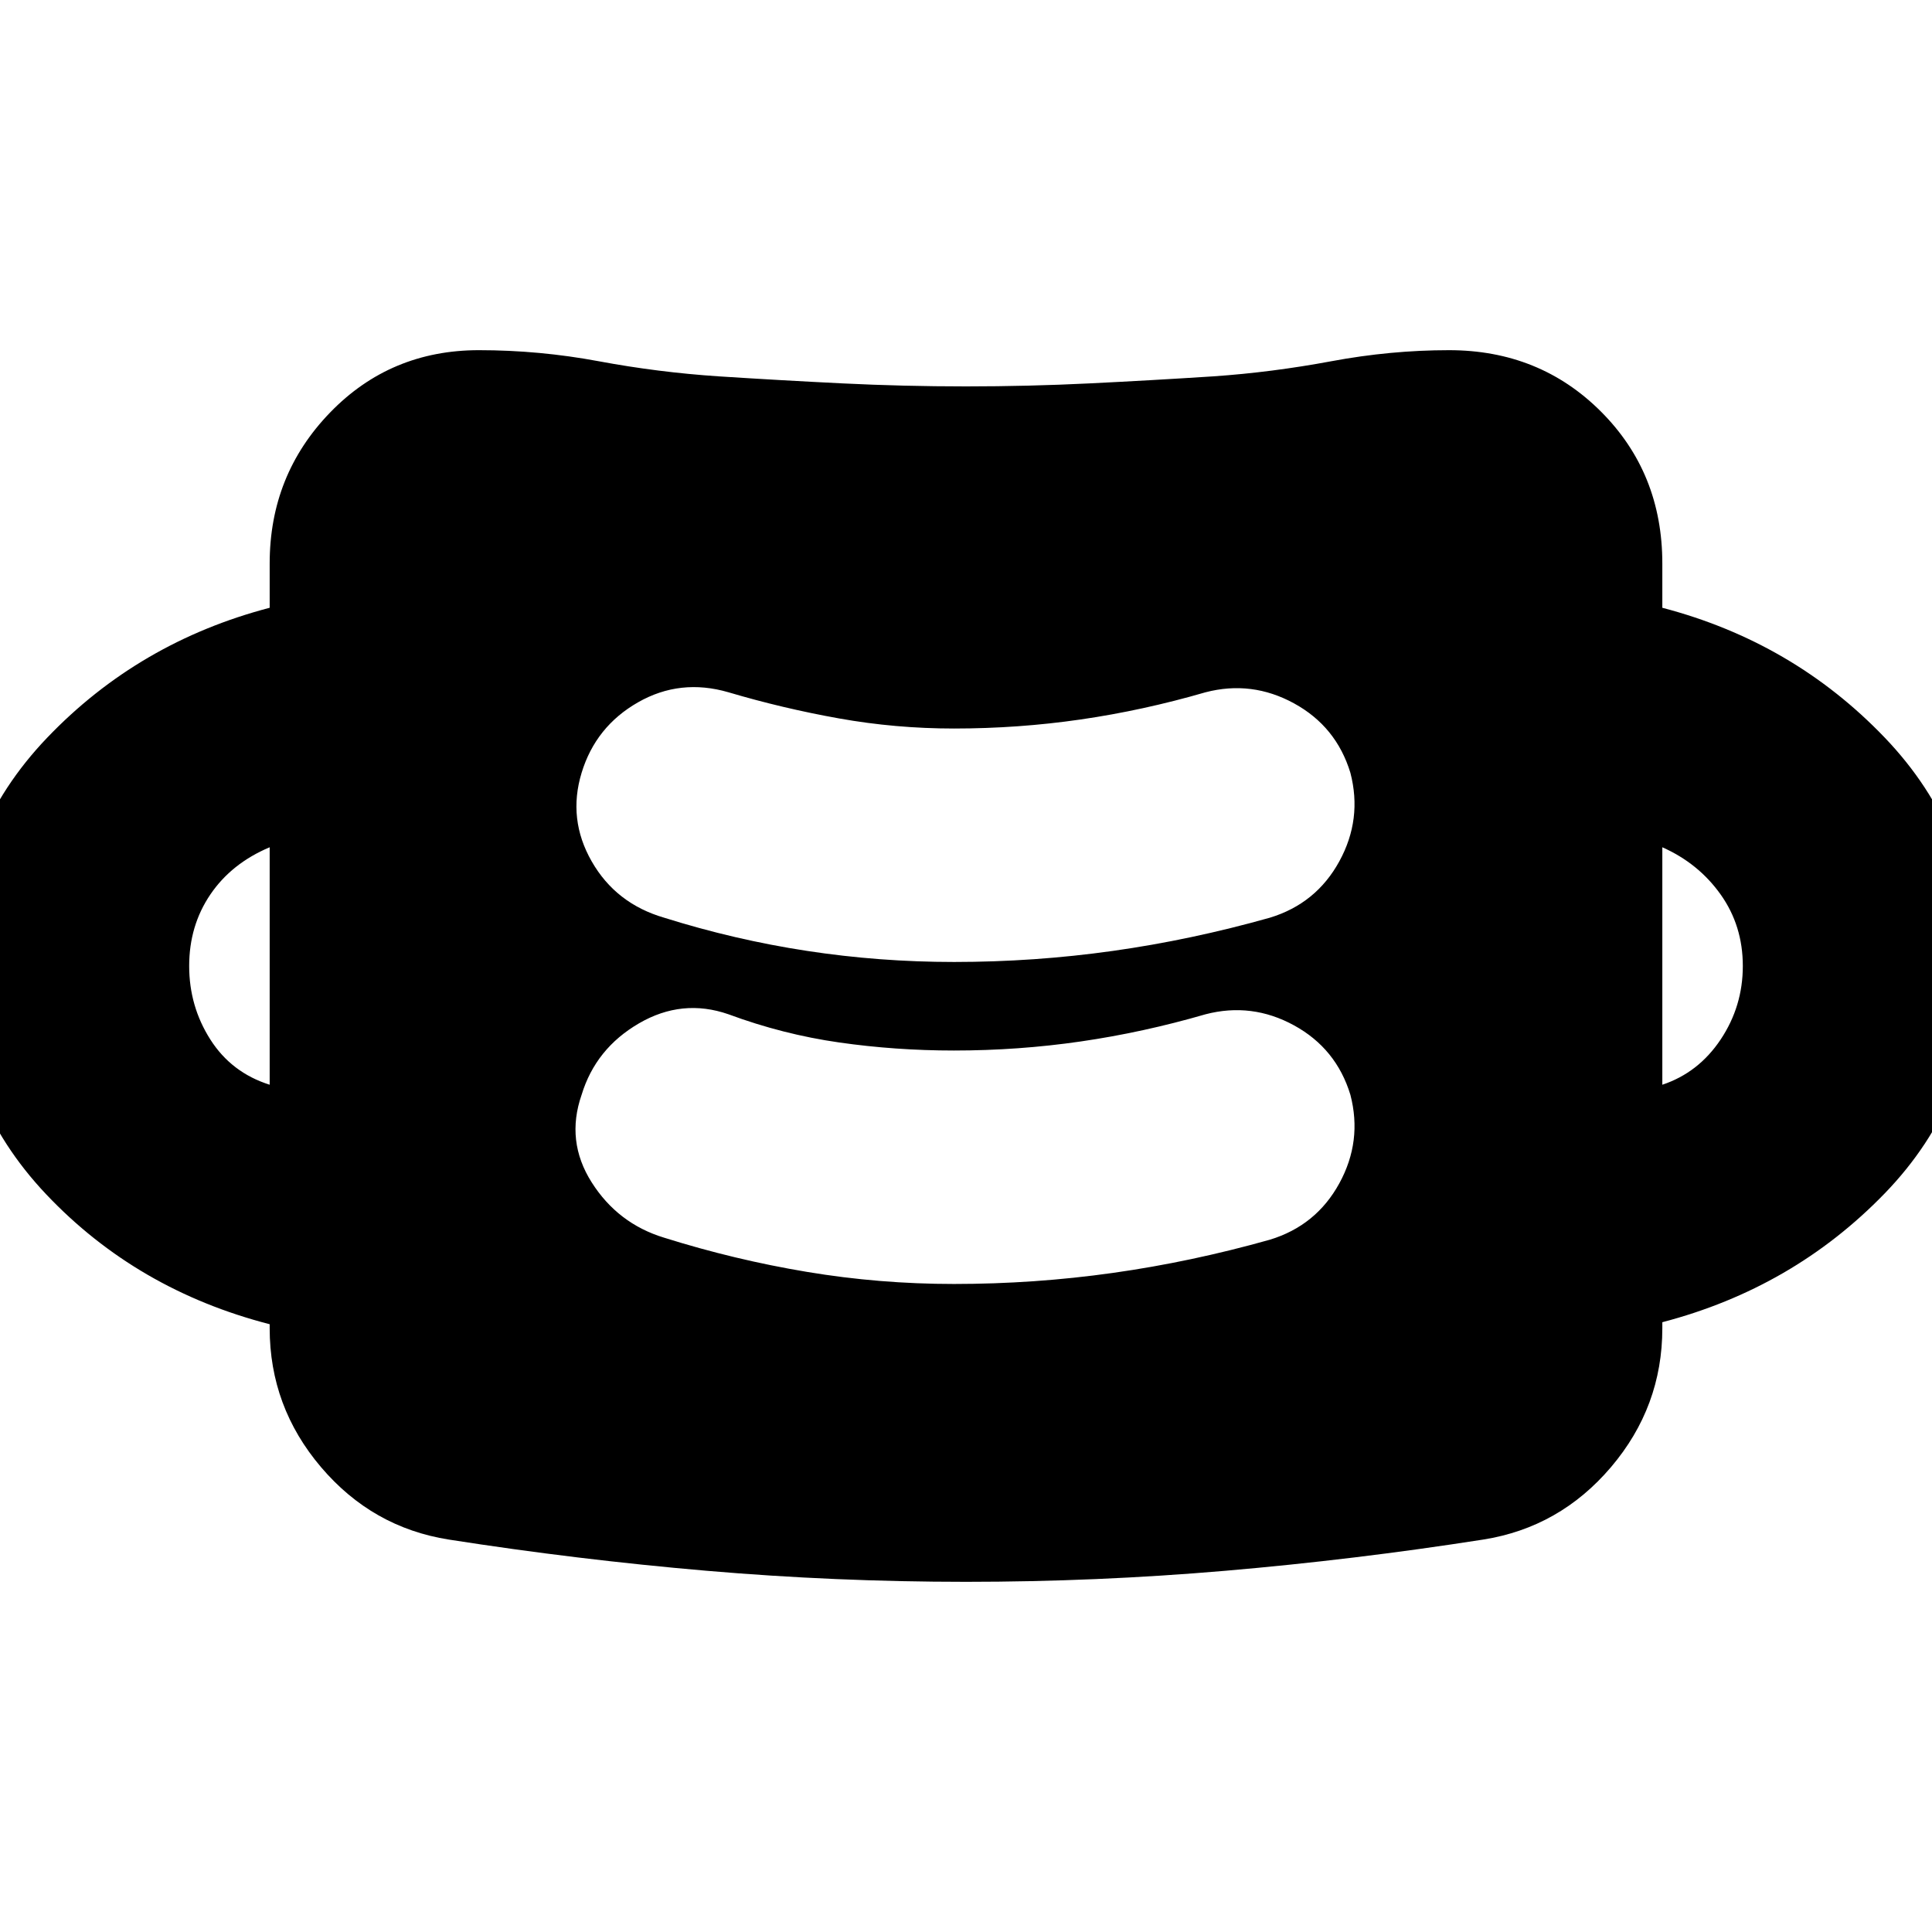 <svg xmlns="http://www.w3.org/2000/svg" height="24" viewBox="0 96 960 960" width="24"><path d="M480 882q-65 0-129-5.5T223 861q-38-6-63.5-36T134 756v-2q-66-17-111-64.5T-22 576q0-66 45.5-113.5T134 398v-22q0-44 30-75t74-31q30 0 59.5 5.5T357 283q31 2 61.5 3.5T480 288q31 0 61.5-1.5T603 283q29-2 58.5-7.5T720 270q45 0 75.5 30.5T826 376v22q65 17 110.5 64.5T982 576q0 66-45.5 113T826 753v3q0 39-25.5 69T737 861q-64 10-128 15.5T480 882Zm-6-148q40 0 79-5.5t78-16.5q23-7 34.5-28t5.5-44q-7-23-28-34.5t-44-5.5q-31 9-62 13.5t-63 4.5q-29 0-57-4t-55-14q-23-8-44.5 4.5T289 640q-8 23 5 43.5t36 27.5q35 11 71 17t73 6Zm-340-99V517q-19 8-29.5 23.5T94 576q0 20 10.5 36.5T134 635Zm692 0q18-6 29-22.5t11-36.5q0-20-11-35.5T826 517v118Zm-352-61q40 0 79-5.5t78-16.5q23-7 34.5-28t5.5-44q-7-23-28-34.5t-44-5.5q-31 9-62 13.5t-63 4.5q-29 0-57-5t-55-13q-24-7-45 5t-28 35q-7 23 5 44t36 28q35 11 71 16.5t73 5.5Z"/></svg>